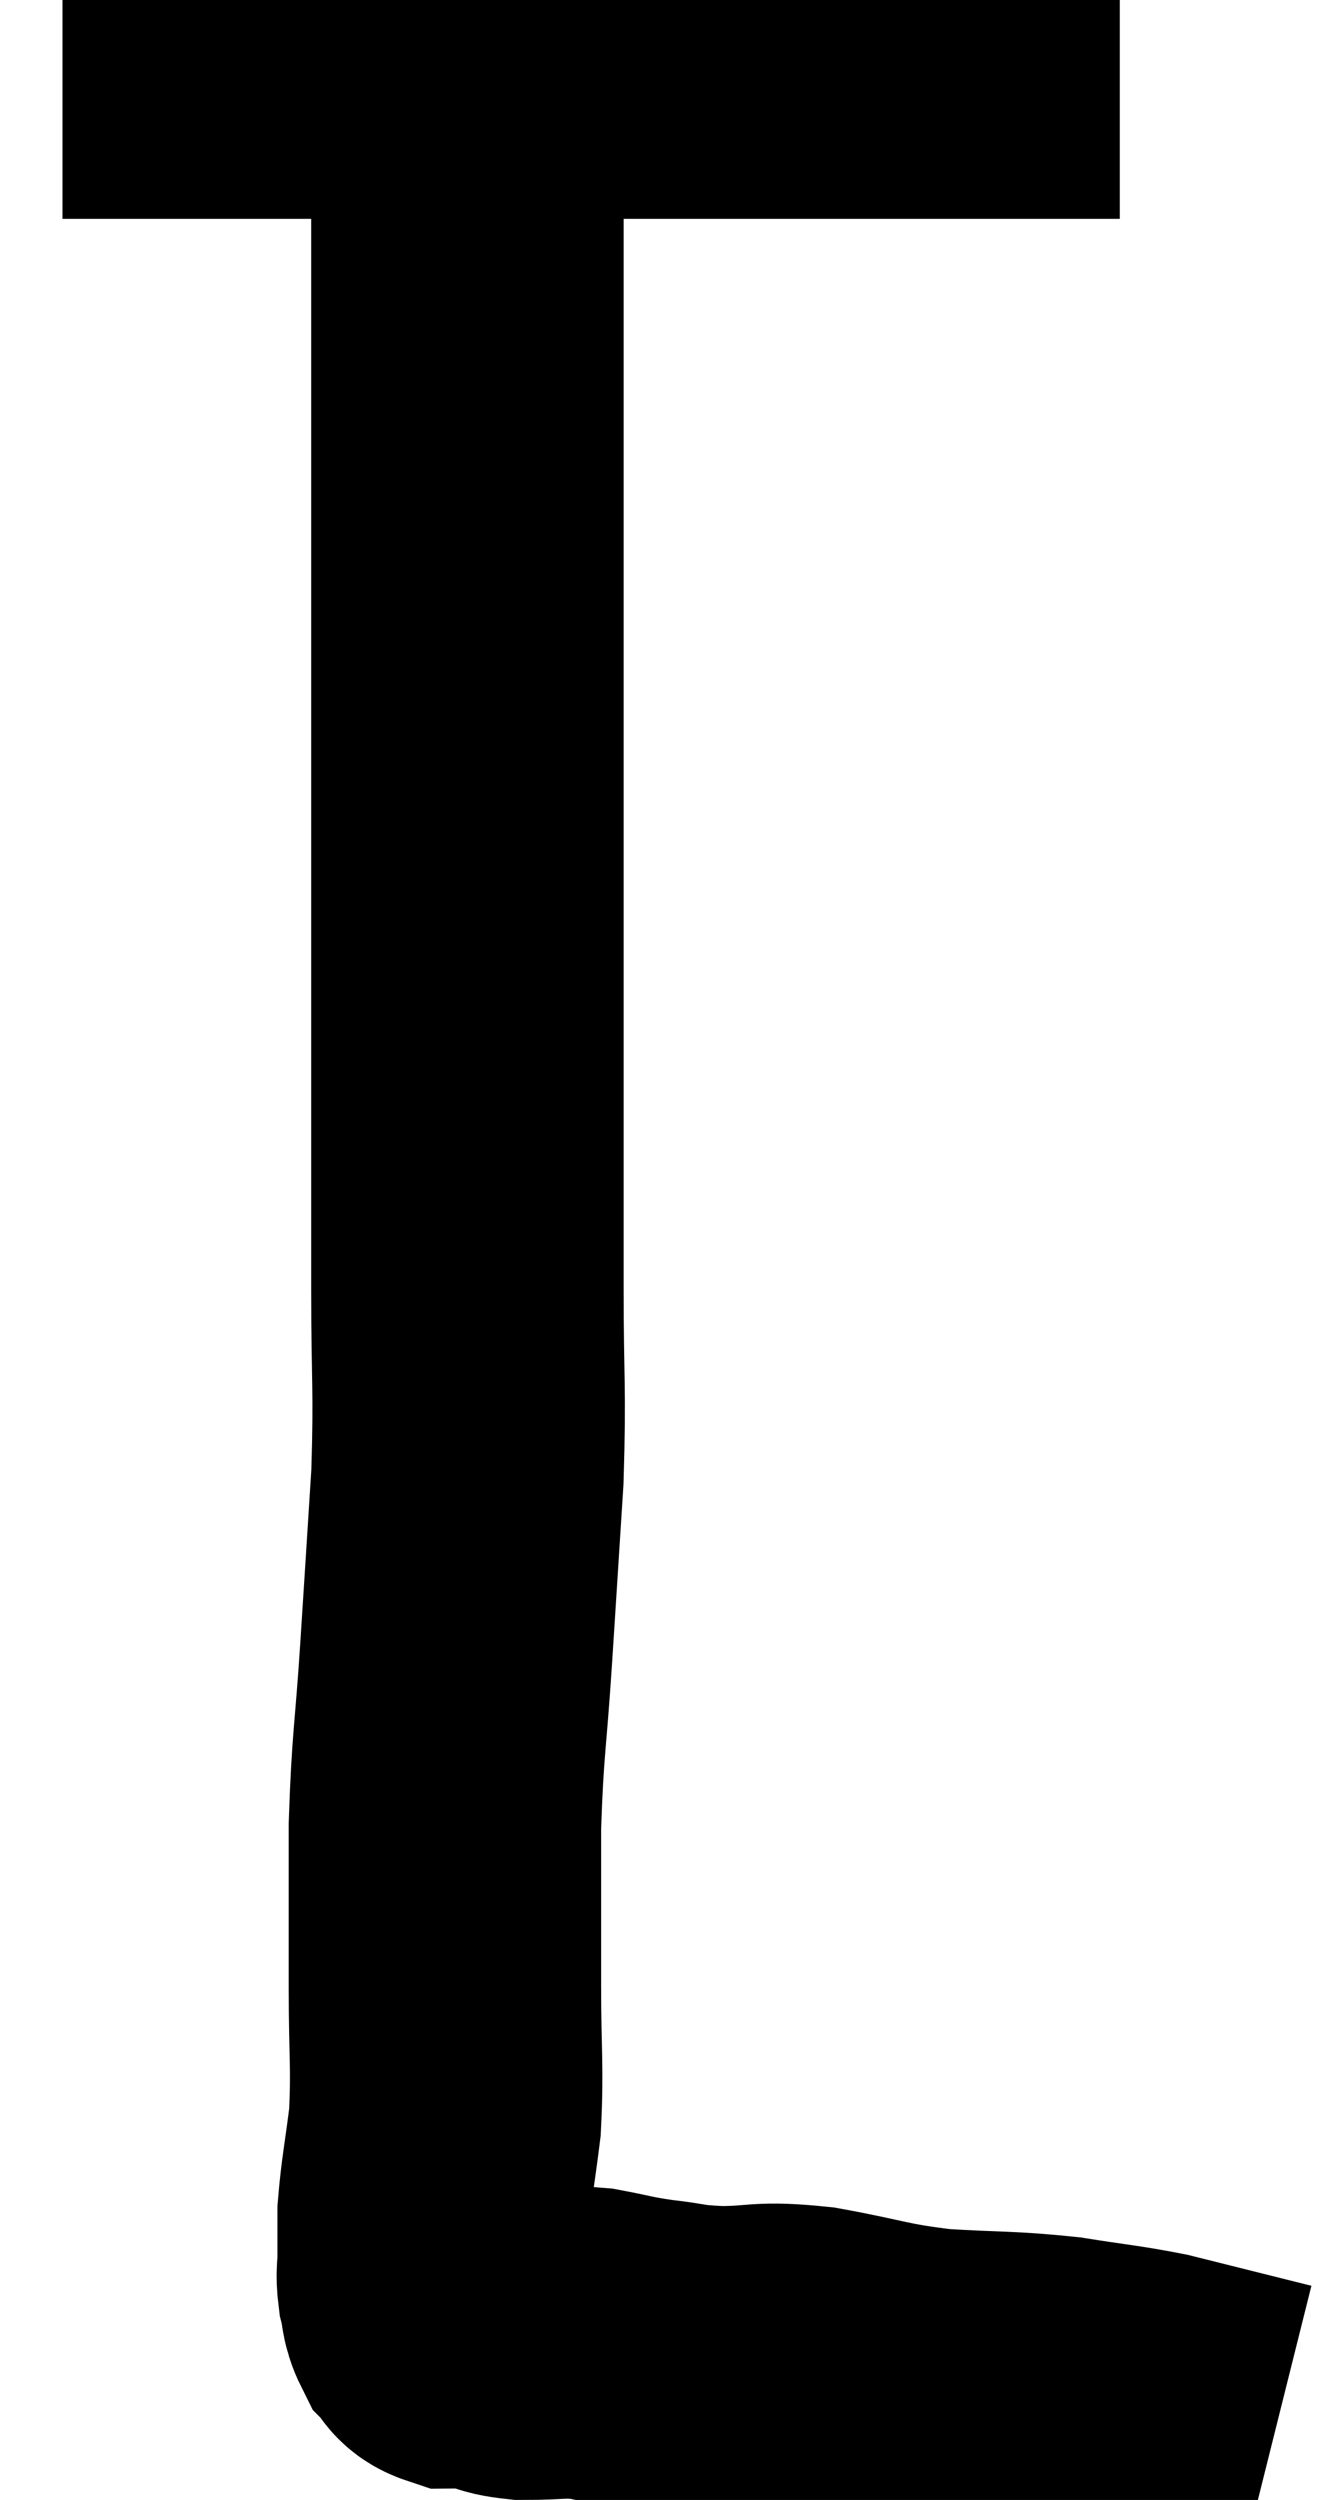 <svg xmlns="http://www.w3.org/2000/svg" viewBox="14.24 6.38 21.38 39.98" width="21.38" height="39.98"><path d="M 15.24 7.38 C 15.57 7.38, 15.435 7.38, 15.9 7.38 C 16.5 7.38, 16.485 7.38, 17.1 7.38 C 17.73 7.38, 17.595 7.38, 18.36 7.38 C 19.26 7.38, 19.305 7.38, 20.16 7.38 C 20.97 7.38, 21.015 7.38, 21.78 7.38 C 22.5 7.38, 22.455 7.38, 23.22 7.38 C 24.03 7.38, 24.075 7.38, 24.84 7.38 C 25.56 7.38, 25.5 7.38, 26.28 7.38 C 27.12 7.38, 27.255 7.38, 27.96 7.38 C 28.53 7.38, 28.62 7.38, 29.1 7.38 C 29.49 7.38, 29.49 7.38, 29.88 7.38 C 30.27 7.38, 30.24 7.38, 30.66 7.38 C 31.11 7.38, 31.26 7.38, 31.56 7.38 C 31.71 7.38, 31.71 7.38, 31.86 7.38 C 32.01 7.38, 32.085 7.38, 32.16 7.38 L 32.16 7.38" fill="none" stroke="black" stroke-width="5"></path><path d="M 21.84 7.38 C 21.78 7.56, 21.75 7.185, 21.72 7.74 C 21.72 8.67, 21.72 8.745, 21.72 9.6 C 21.72 10.38, 21.72 10.05, 21.72 11.16 C 21.72 12.6, 21.72 12.45, 21.72 14.04 C 21.72 15.78, 21.72 15.72, 21.72 17.52 C 21.72 19.38, 21.72 19.71, 21.72 21.24 C 21.72 22.44, 21.72 22.2, 21.72 23.64 C 21.72 25.32, 21.72 25.41, 21.72 27 C 21.72 28.5, 21.765 28.545, 21.72 30 C 21.63 31.41, 21.63 31.425, 21.54 32.82 C 21.45 34.2, 21.405 34.245, 21.36 35.58 C 21.36 36.87, 21.36 36.975, 21.36 38.16 C 21.36 39.24, 21.405 39.42, 21.36 40.32 C 21.27 41.04, 21.225 41.22, 21.18 41.76 C 21.18 42.12, 21.18 42.18, 21.18 42.48 C 21.18 42.72, 21.15 42.72, 21.18 42.96 C 21.24 43.2, 21.21 43.26, 21.3 43.44 C 21.42 43.56, 21.36 43.62, 21.54 43.68 C 21.78 43.68, 21.75 43.635, 22.02 43.68 C 22.32 43.77, 22.2 43.815, 22.62 43.86 C 23.16 43.86, 23.19 43.815, 23.7 43.86 C 24.18 43.95, 24.15 43.965, 24.66 44.04 C 25.2 44.1, 25.095 44.13, 25.74 44.16 C 26.49 44.16, 26.37 44.07, 27.24 44.16 C 28.23 44.34, 28.23 44.4, 29.22 44.52 C 30.21 44.58, 30.33 44.55, 31.2 44.64 C 31.95 44.76, 32.085 44.76, 32.7 44.88 C 33.18 45, 33.18 45, 33.66 45.12 C 34.14 45.24, 34.38 45.3, 34.62 45.36 C 34.62 45.36, 34.62 45.36, 34.62 45.36 L 34.62 45.36" fill="none" stroke="black" stroke-width="5"></path></svg>